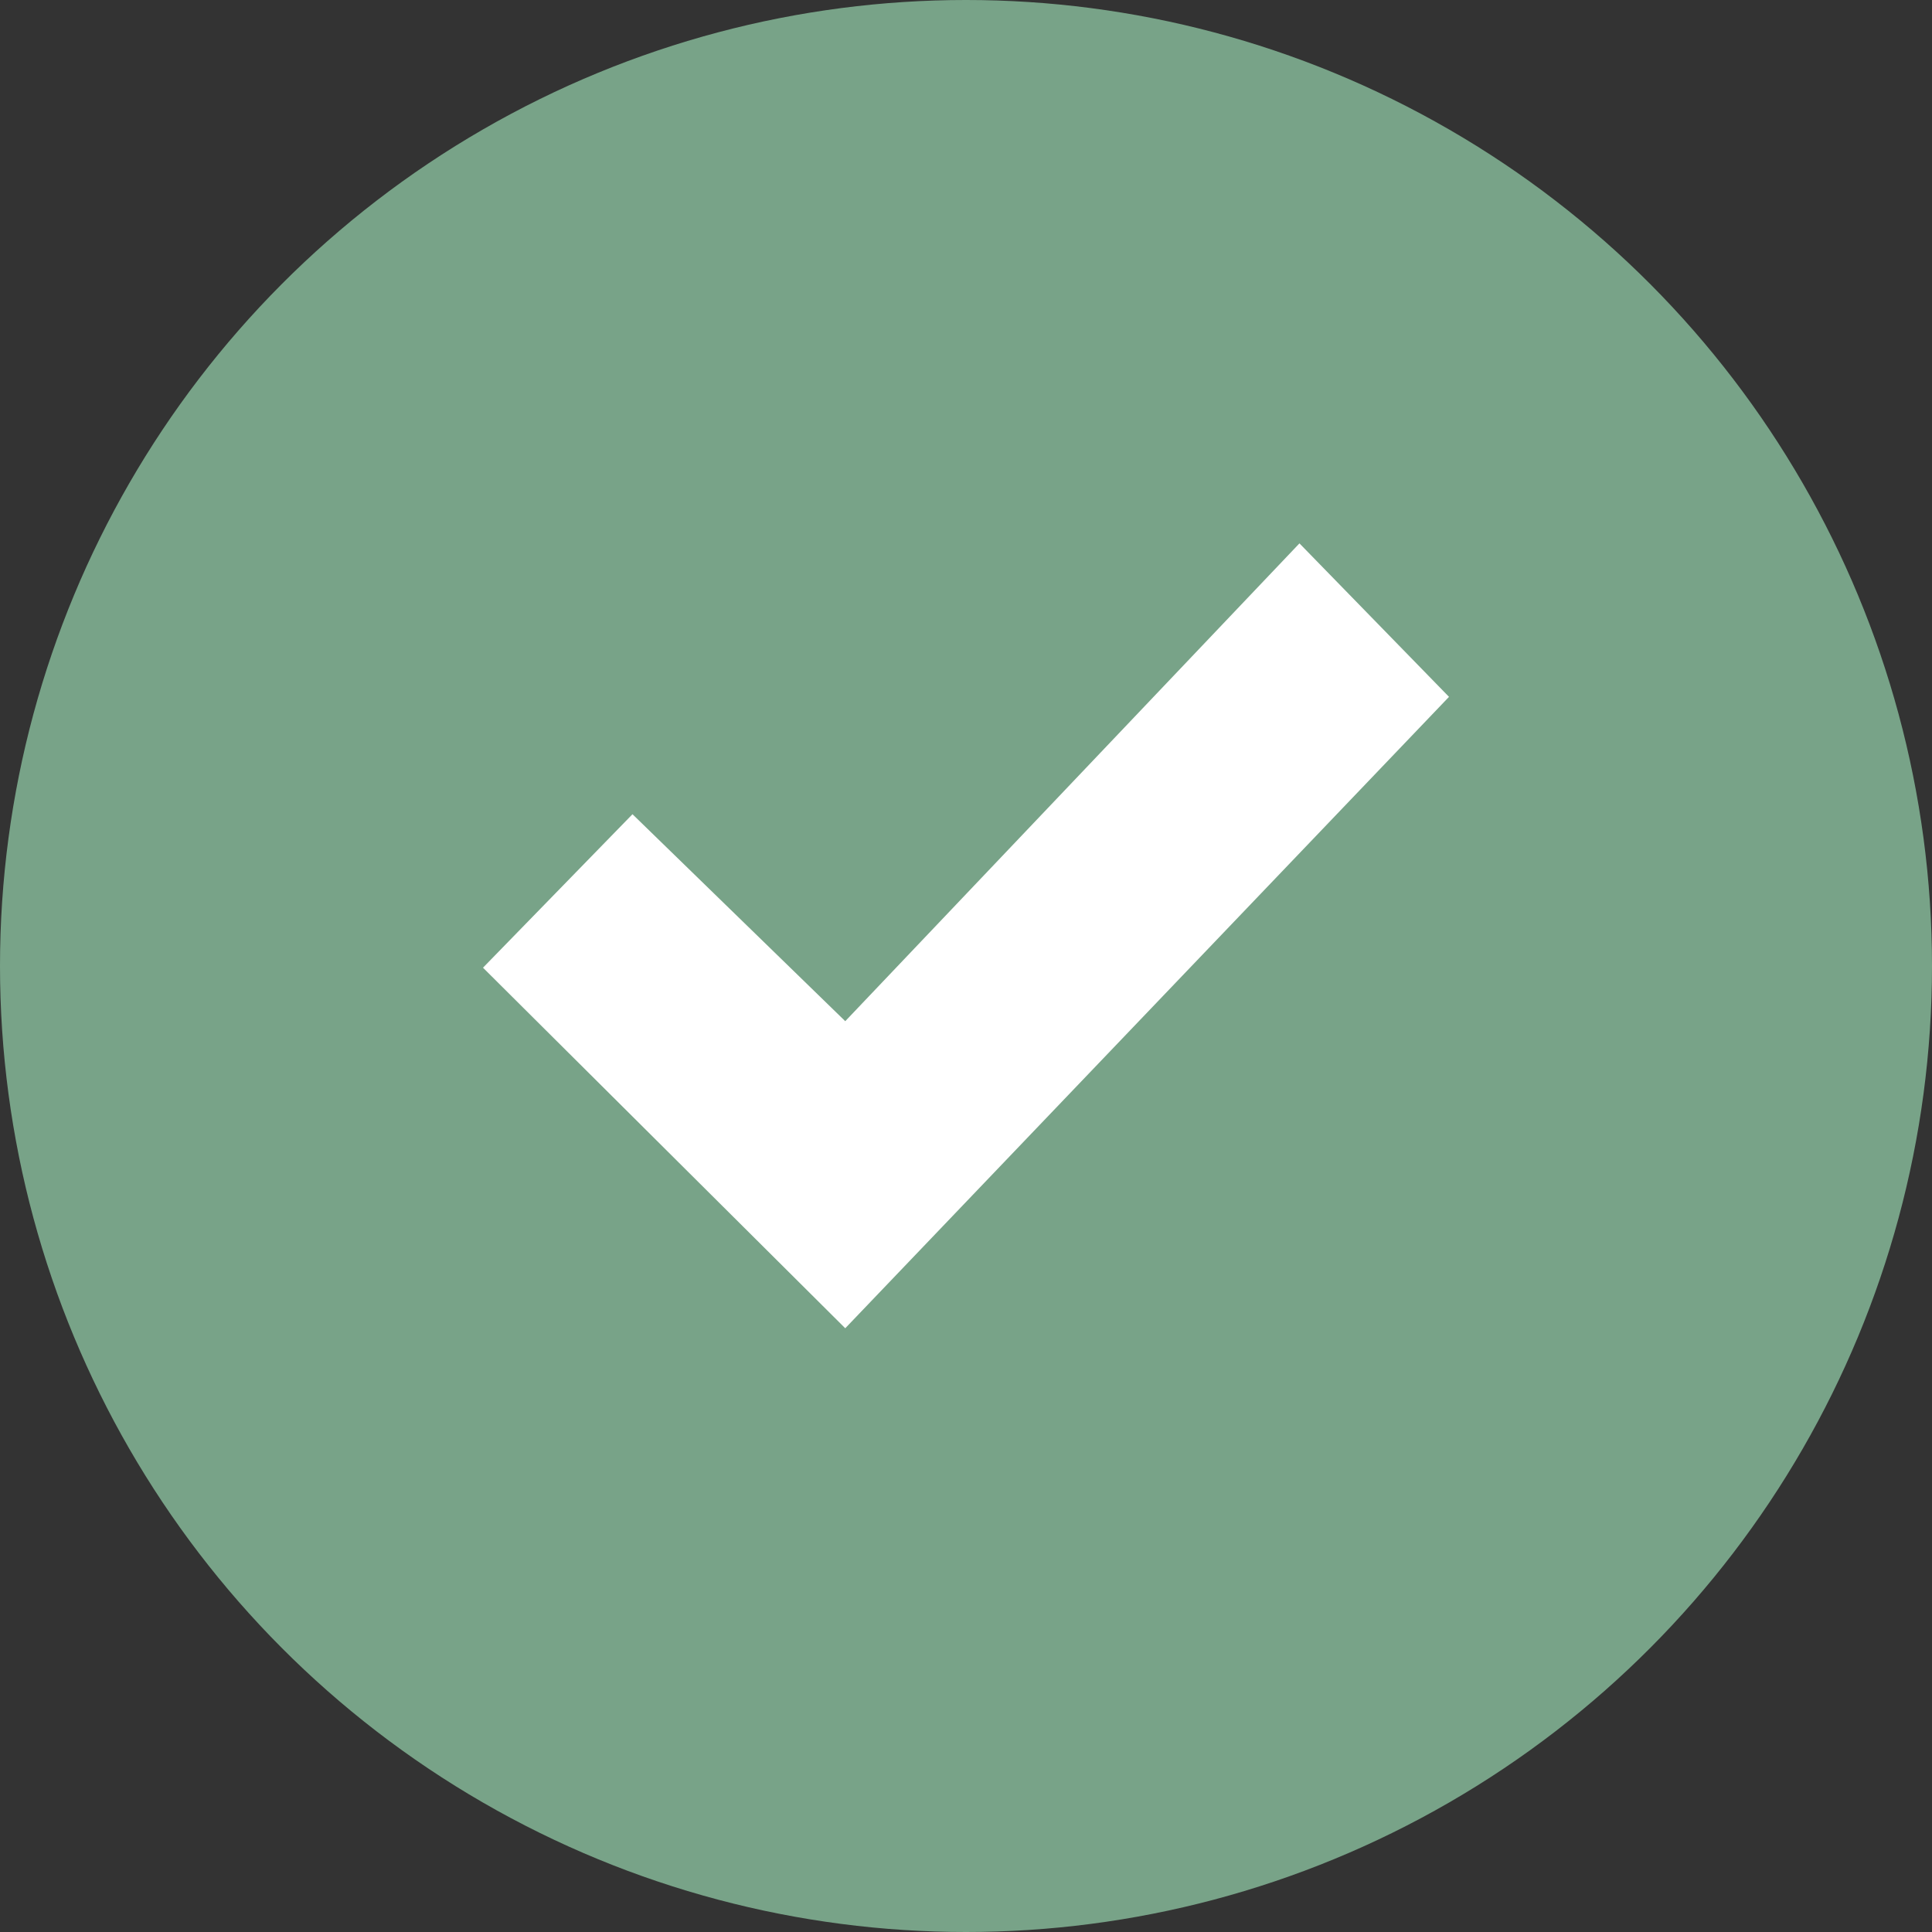 <svg width="32" height="32" viewBox="0 0 32 32" fill="none" xmlns="http://www.w3.org/2000/svg">
<rect x="0" y="0" width="32" height="32" fill="#333333" stroke="none"/>
<circle cx="16" cy="16" r="16" fill="#78A388"/>
<path fill-rule="evenodd" clip-rule="evenodd" d="M21.523 9L14 16.914L10.476 13.486L8 16.028L14 22L24 11.542L21.523 9Z" fill="white"/>
</svg>
